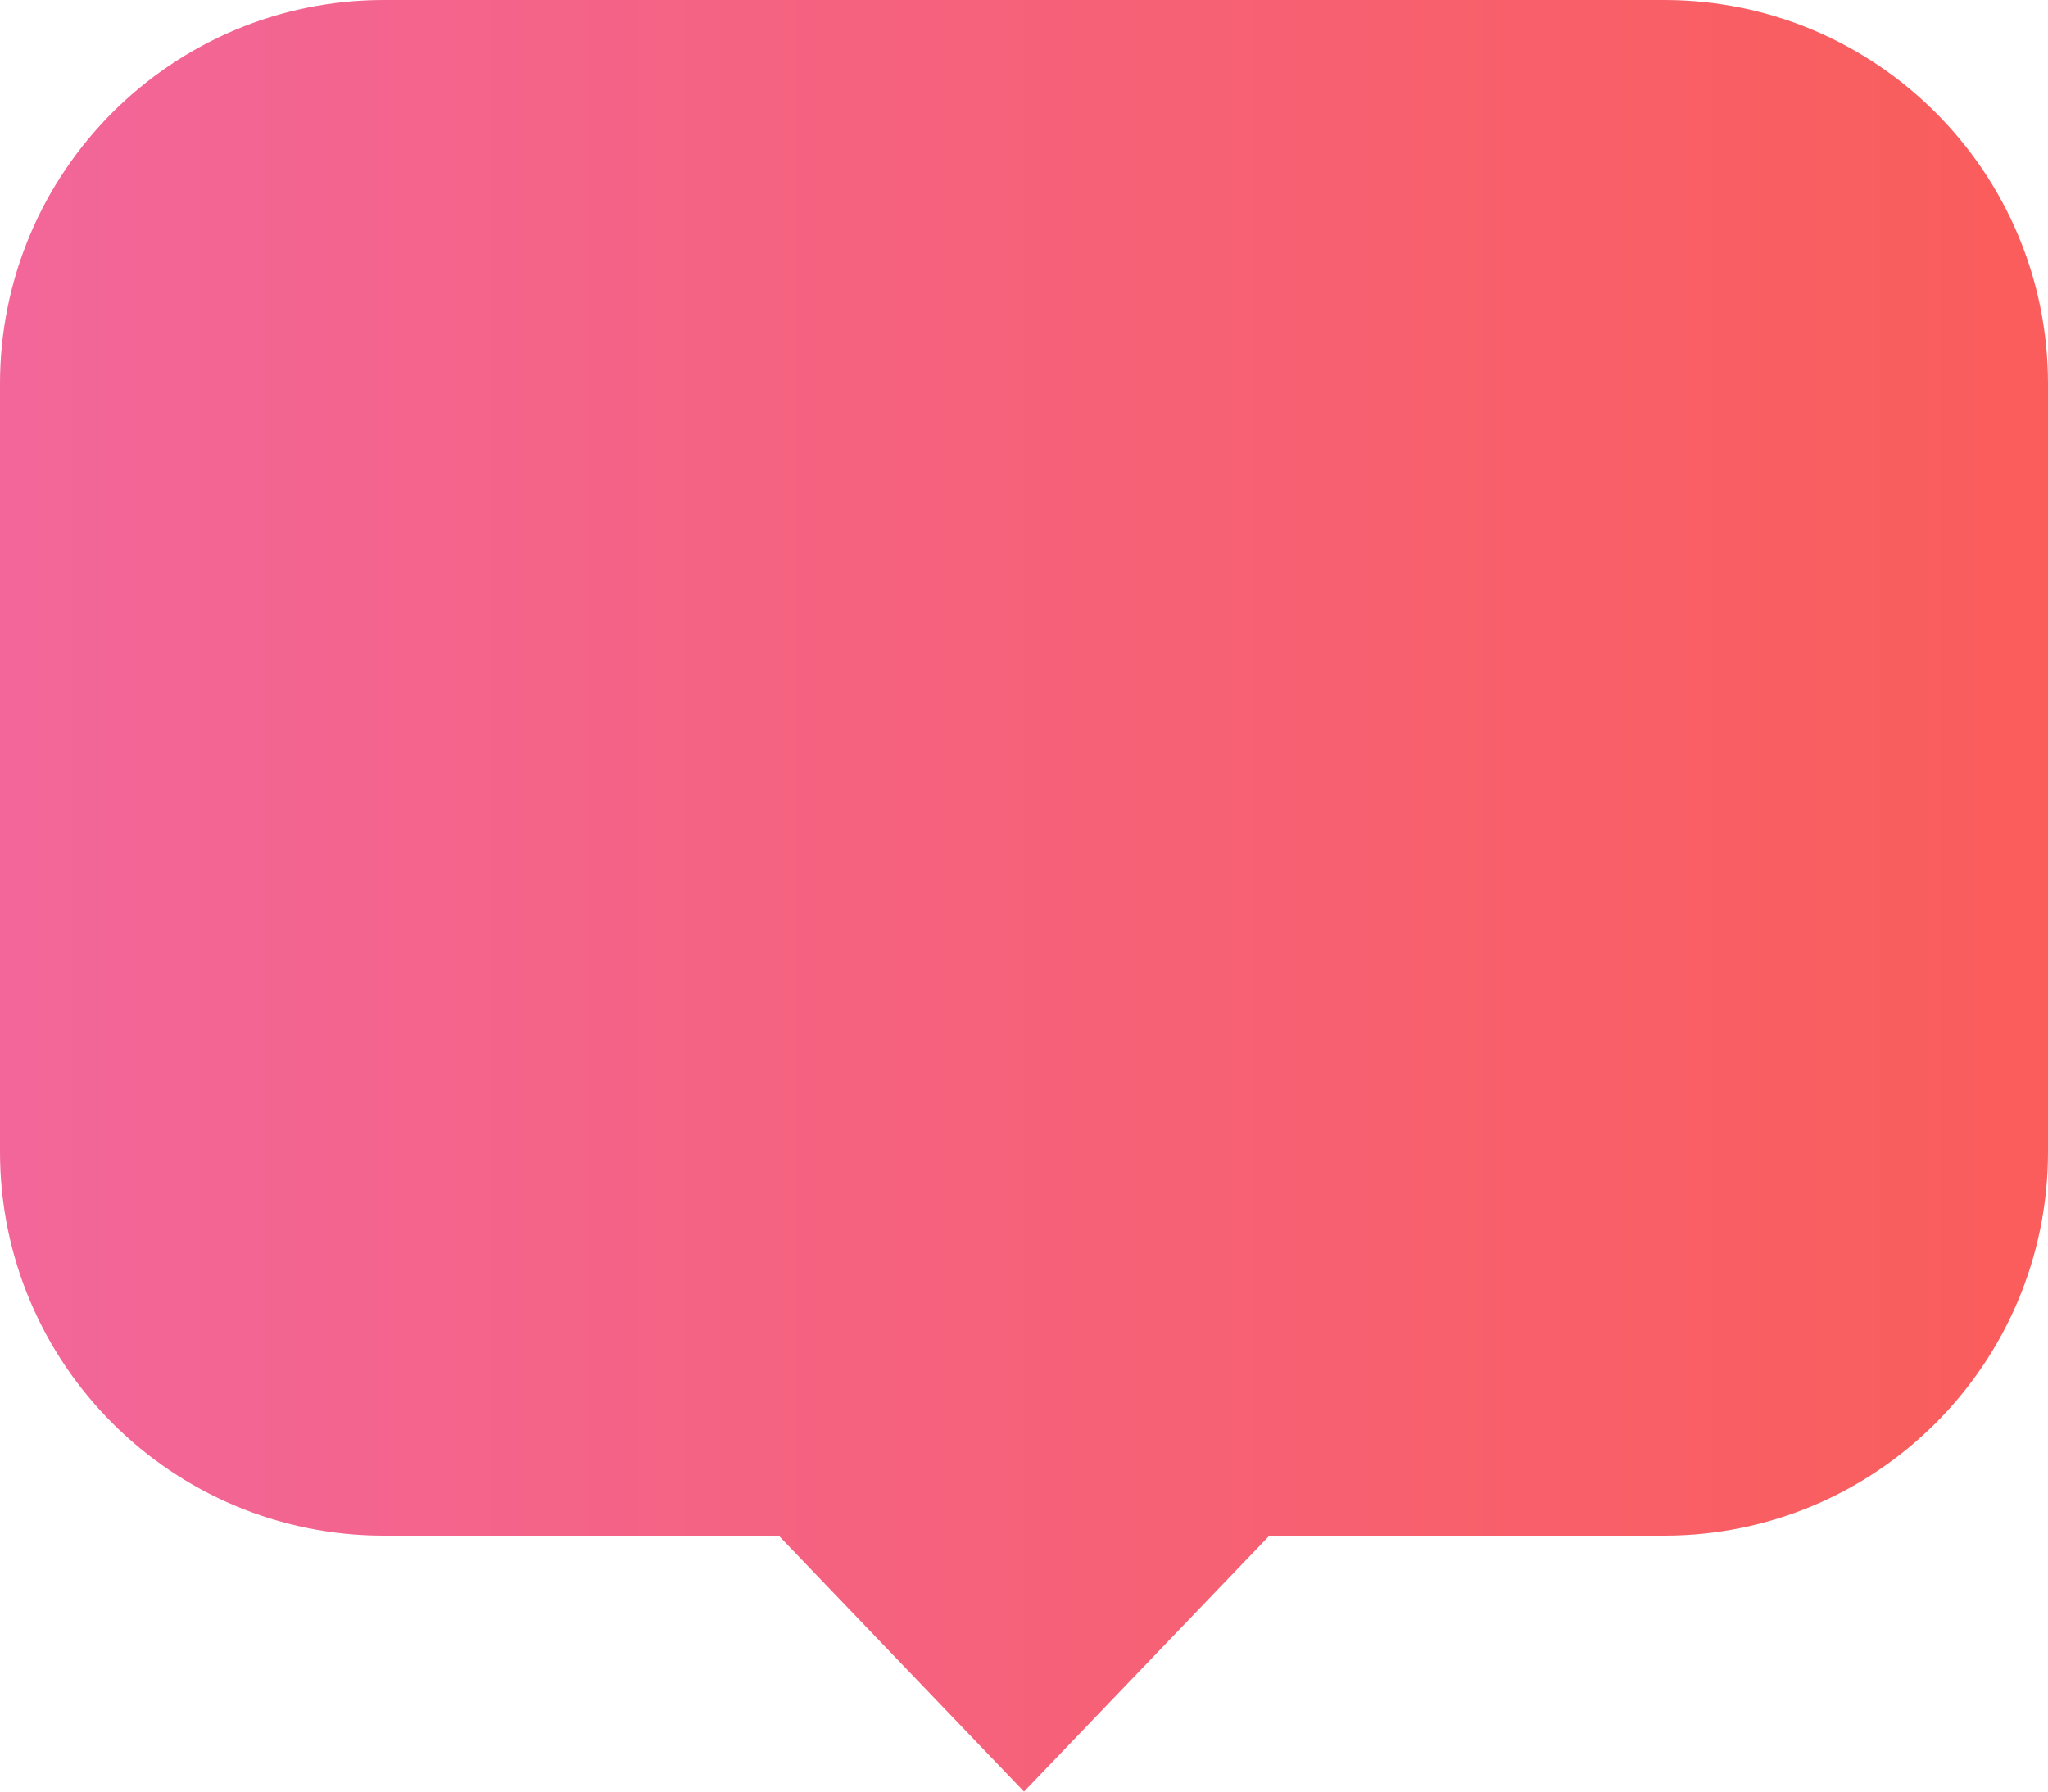<svg width="16" height="14" viewBox="0 0 16 14" version="1.1" xmlns="http://www.w3.org/2000/svg" xmlns:xlink="http://www.w3.org/1999/xlink">
<g id="Canvas" fill="none">
<path id="Union" fill-rule="evenodd" clip-rule="evenodd" d="M 6.084 12L 3 12C 1.343 12 0 10.657 0 9L 0 3C 0 1.343 1.343 0 3 0L 3.79 0C 3.818 0 3.846 0 3.874 0L 12.127 0C 12.155 0 12.183 0 12.211 0L 13 0C 14.657 0 16 1.343 16 3L 16 3.919C 16 3.972 16 4.022 16 4.075L 16 9C 16 10.657 14.657 12 13 12L 9.917 12L 8 14L 6.084 12Z" fill="url(#paint0_linear)"/>
</g>
<defs>
<linearGradient id="paint0_linear" x2="1" gradientUnits="userSpaceOnUse" gradientTransform="translate(0.001 -4.178) scale(15.998 22.352)">
<stop stop-color="#F2669A"/>
<stop offset="1" stop-color="#FA5D5A"/>
</linearGradient>
</defs>
</svg>
